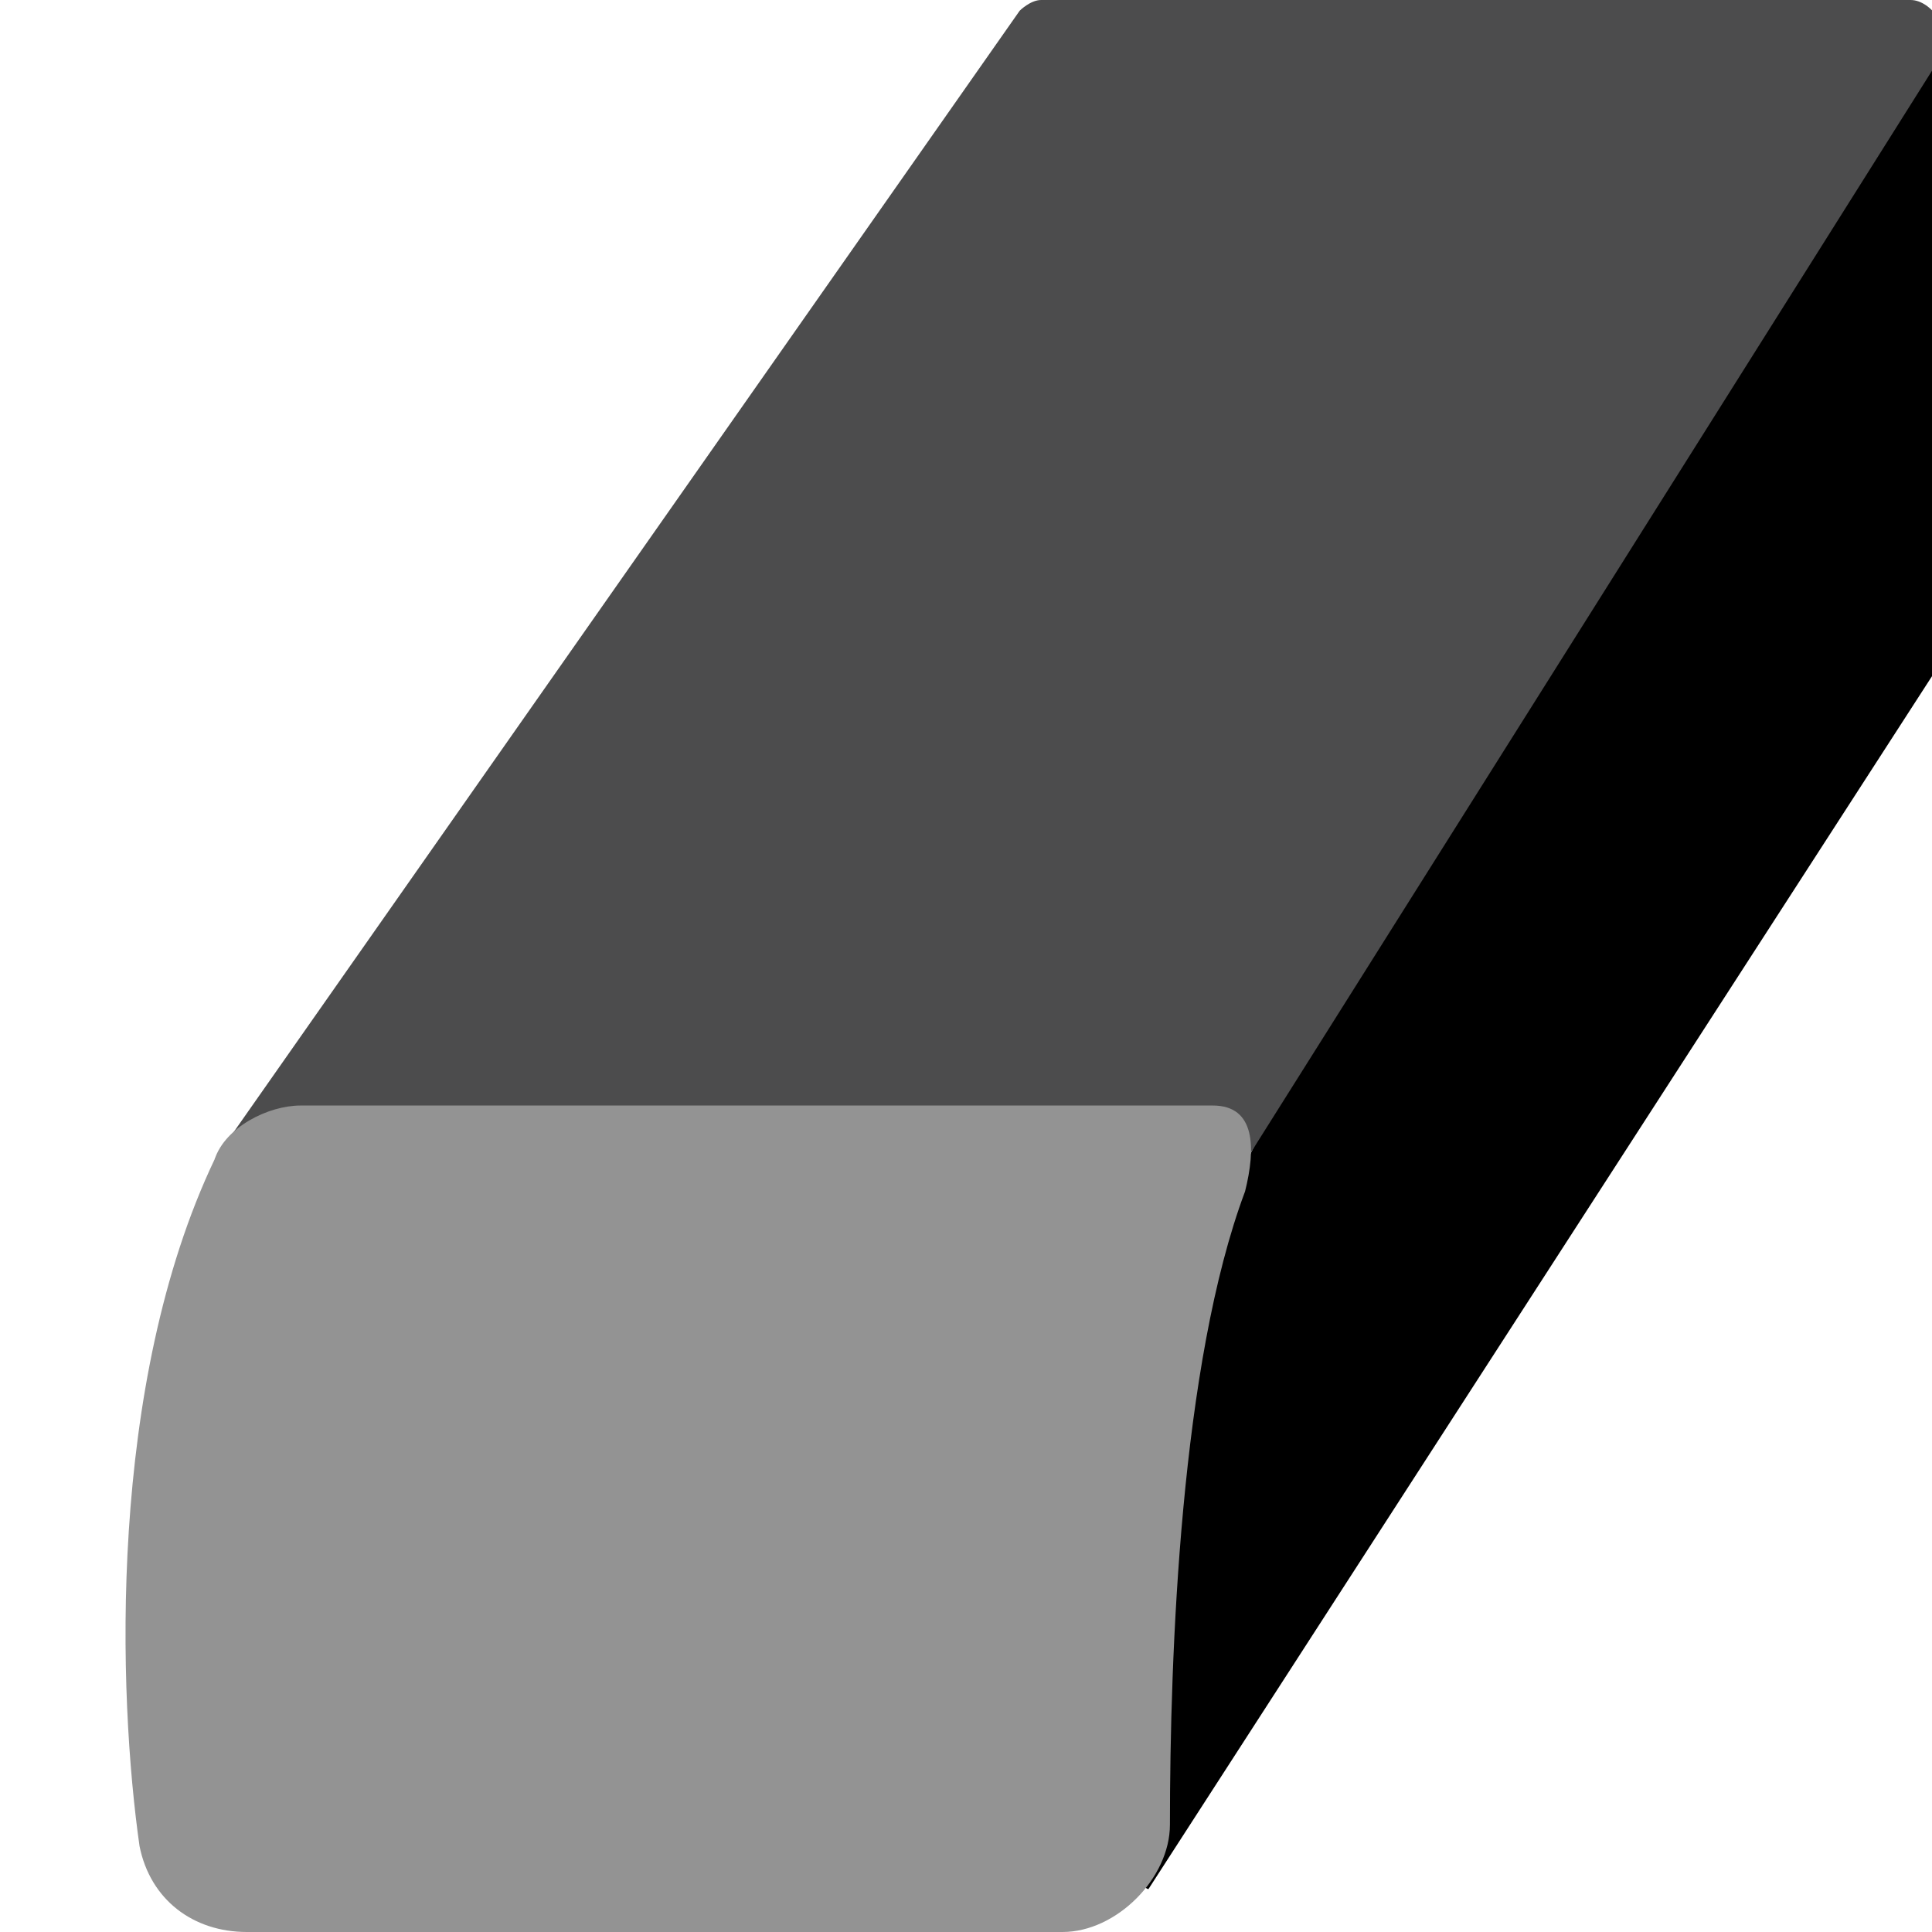 <?xml version="1.0" encoding="utf-8"?>
<!-- Generator: Adobe Illustrator 19.2.0, SVG Export Plug-In . SVG Version: 6.00 Build 0)  -->
<svg version="1.1" id="Layer_1" xmlns="http://www.w3.org/2000/svg" xmlns:xlink="http://www.w3.org/1999/xlink" x="0px" y="0px"
	 viewBox="0 0 18 18" style="enable-background:new 0 0 18 18;" xml:space="preserve">
<style type="text/css">
	.st0{fill:#4C4C4D;}
	.st1{fill:#939393;}
</style>
<path d="M10.7,17.6c-0.3,0-0.3-5.3,1.4-7.6l6-9.7l0,5.7c0,0.1,0,0.2-0.1,0.3L10.7,17.6z"/>
<path class="st0" d="M2,10.8L9.5,0.1C9.5,0.1,9.6,0,9.7,0l8.1,0c0.2,0,0.4,0.3,0.3,0.5l-6.8,10.8L2,10.8z"/>
<path class="st1" d="M9.9,18c-1.7,0-6.2,0-7.6,0c-0.5,0-0.9-0.3-1-0.8C1.1,15.8,1,12.9,2,10.8c0.1-0.3,0.5-0.5,0.8-0.5l8.5,0
	c0.4,0,0.4,0.4,0.3,0.8c-0.6,1.6-0.7,4.3-0.7,5.9C10.9,17.5,10.4,18,9.9,18z"/>
</svg>
